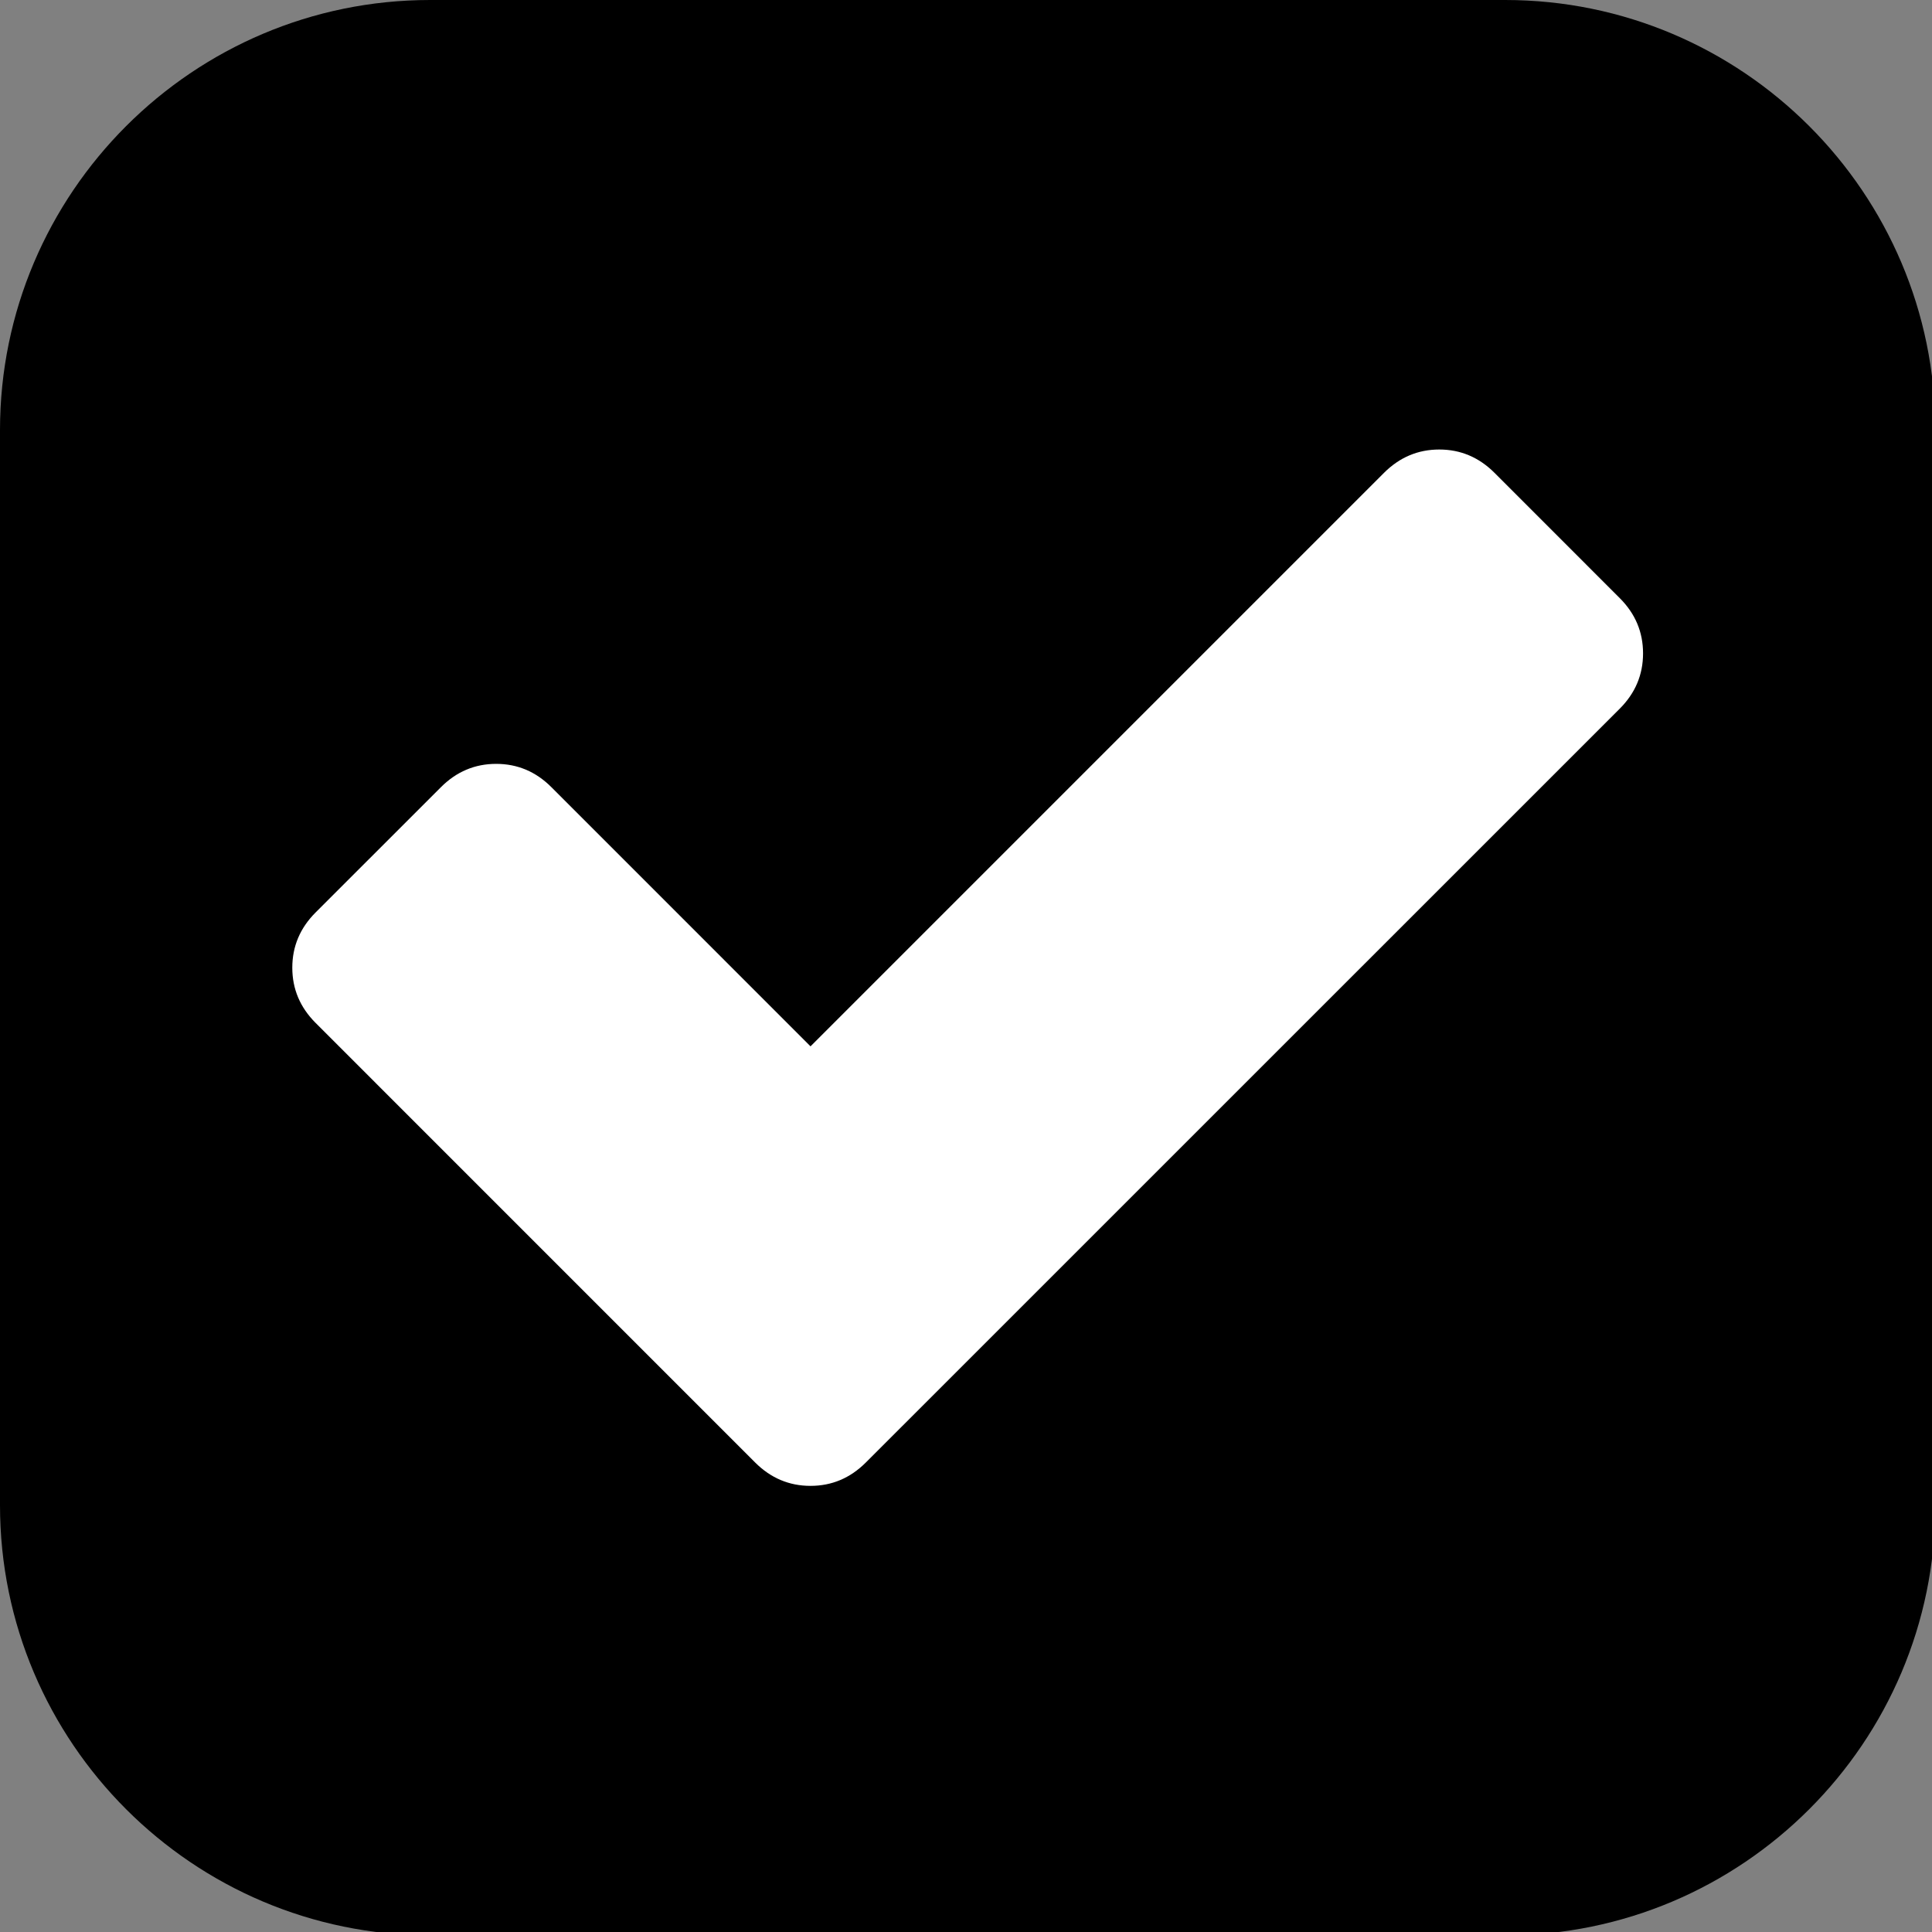 <?xml version="1.0" encoding="iso-8859-1"?>
<!-- Generator: Adobe Illustrator 15.0.0, SVG Export Plug-In . SVG Version: 6.00 Build 0)  -->
<!DOCTYPE svg PUBLIC "-//W3C//DTD SVG 1.1//EN" "http://www.w3.org/Graphics/SVG/1.1/DTD/svg11.dtd">
<svg version="1.1" id="Layer_1" xmlns="http://www.w3.org/2000/svg" xmlns:xlink="http://www.w3.org/1999/xlink" x="0px" y="0px"
	 width="48px" height="48px" viewBox="0 0 48 48" style="enable-background:new 0 0 48 48;" xml:space="preserve">
<rect x="0" y="0" width="48" height="48" fill="#808080" stroke="none"/>
<g>
	<g>
		<g>
			<path d="M37.397,0H10.685C4.795,0,0,4.792,0,10.685v26.712c0,5.894,4.795,10.686,10.685,10.686h26.712
				c5.891,0,10.686-4.792,10.686-10.686V10.685C48.083,4.792,43.288,0,37.397,0"/>
		</g>
	</g>
</g>
<g>
	<g>
		<g>
			<path style="fill:#FFFFFF;" d="M20.136,36.916c-0.528,0-0.986-0.193-1.373-0.579L7.842,25.415
				c-0.387-0.387-0.58-0.844-0.58-1.373c0-0.529,0.193-0.986,0.58-1.373l3.112-3.111c0.386-0.387,0.844-0.58,1.373-0.58
				c0.529,0,0.987,0.193,1.373,0.58l6.437,6.438l14.248-14.248c0.387-0.387,0.845-0.58,1.373-0.58s0.986,0.193,1.373,0.58
				l3.111,3.112c0.387,0.386,0.579,0.844,0.579,1.373c0,0.529-0.192,0.987-0.579,1.374L21.51,36.337
				C21.123,36.723,20.666,36.916,20.136,36.916z"/>
		</g>
	</g>
</g>
</svg>
